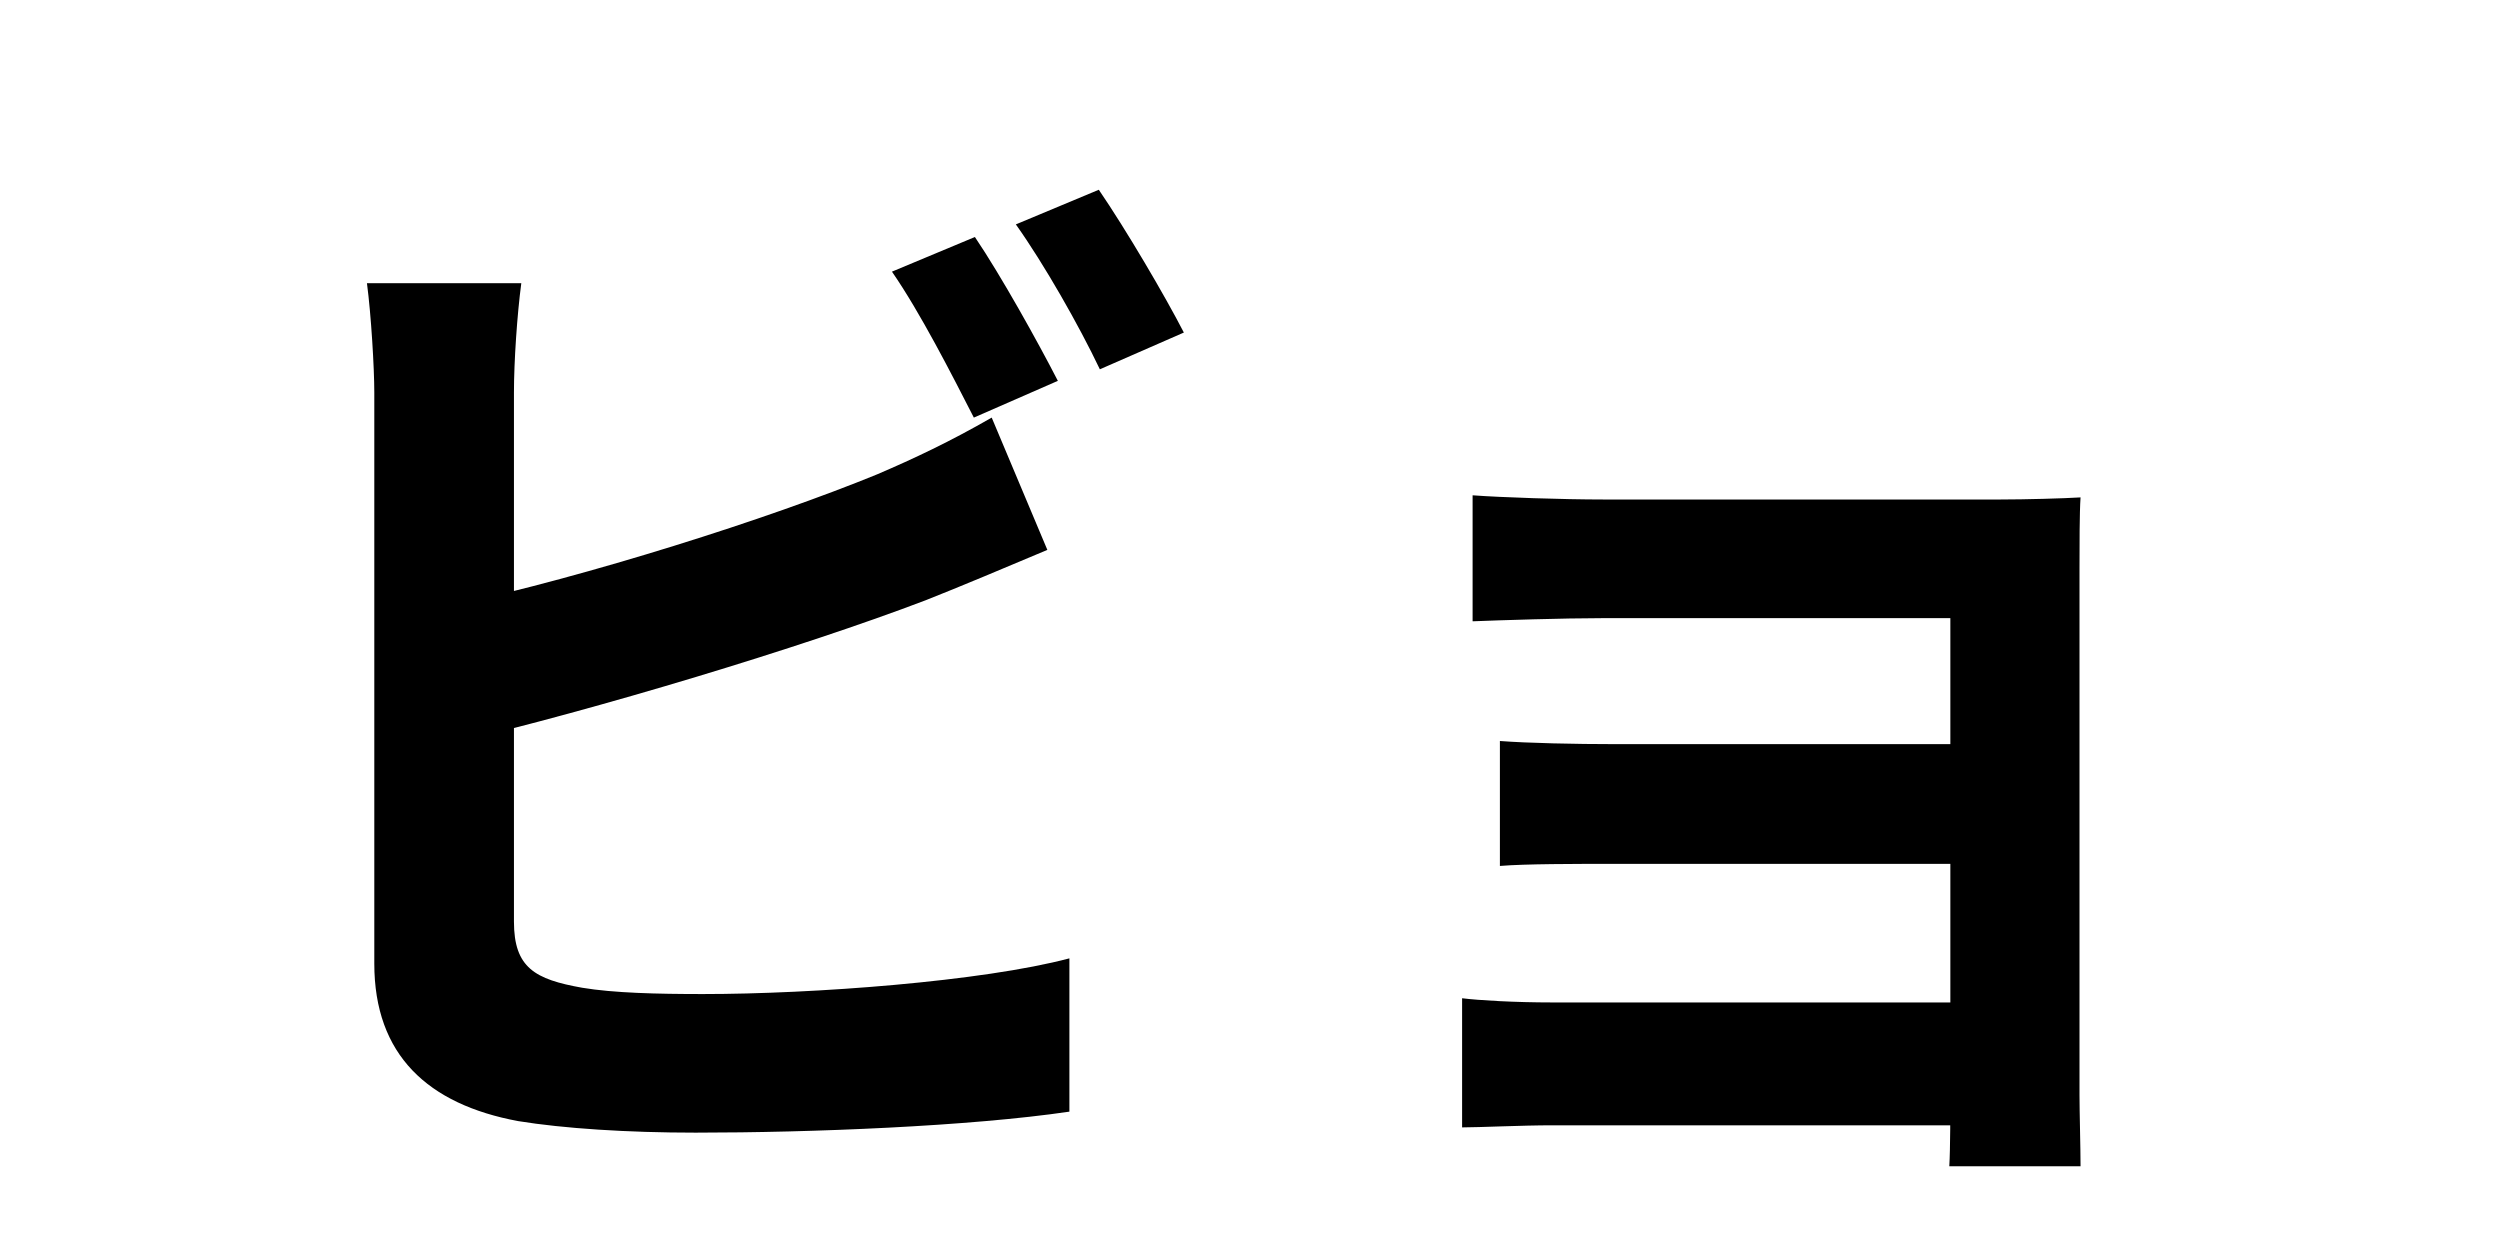 <svg width="200" height="100" viewBox="0 0 200 100" fill="none" xmlns="http://www.w3.org/2000/svg">
<path d="M77.992 18.96L71.356 21.732C73.624 25.008 76.144 29.964 77.908 33.408L84.628 30.468C83.032 27.36 80.092 22.068 77.992 18.96ZM87.904 15.18L81.268 17.952C83.536 21.144 86.308 26.016 87.988 29.544L94.708 26.604C93.196 23.664 90.088 18.372 87.904 15.18ZM41.704 22.656H29.356C29.692 25.176 29.944 29.46 29.944 31.392C29.944 36.6 29.944 67.428 29.944 77.088C29.944 84.396 34.228 88.344 41.452 89.688C45.064 90.276 50.188 90.612 55.648 90.612C64.888 90.612 77.572 90.108 85.552 88.932V76.668C78.58 78.516 65.056 79.524 56.236 79.524C52.54 79.524 49.096 79.44 46.576 79.02C42.796 78.348 41.116 77.424 41.116 73.728C41.116 67.428 41.116 36.516 41.116 31.392C41.116 28.956 41.368 25.176 41.704 22.656ZM36.16 48.444L36.244 59.448C47.668 56.76 64.132 51.804 74.044 48.024C76.816 46.932 80.596 45.336 83.788 43.992L79.336 33.408C75.976 35.34 73.12 36.684 70.18 37.944C61.36 41.556 46.996 46.092 36.16 48.444ZM117.808 39.624V49.704C119.908 49.62 125.116 49.452 128.224 49.452C135.028 49.452 152.752 49.452 156.028 49.452C156.028 52.224 156.028 78.516 156.028 87.084C156.028 88.764 156.028 91.956 155.944 93.3H166.444C166.444 91.872 166.36 88.932 166.36 87.588C166.36 80.952 166.36 48.864 166.36 45.504C166.36 43.74 166.36 40.968 166.444 39.792C165.1 39.876 161.992 39.96 160.06 39.96C153.088 39.96 135.112 39.96 128.224 39.96C125.116 39.96 119.992 39.792 117.808 39.624ZM119.992 59.28V69.276C122.008 69.108 126.04 69.108 129.232 69.108C133.348 69.108 158.548 69.108 160.9 69.108V59.532C158.632 59.532 133.348 59.532 129.232 59.532C126.04 59.532 122.176 59.448 119.992 59.28ZM116.968 79.86V90.192C118.312 90.192 121.756 90.024 124.192 90.024C129.4 90.024 156.364 90.024 160.984 90.024V80.196C157.372 80.196 129.4 80.196 124.192 80.196C121.168 80.196 118.312 80.028 116.968 79.86Z" fill="black"/>
</svg>
